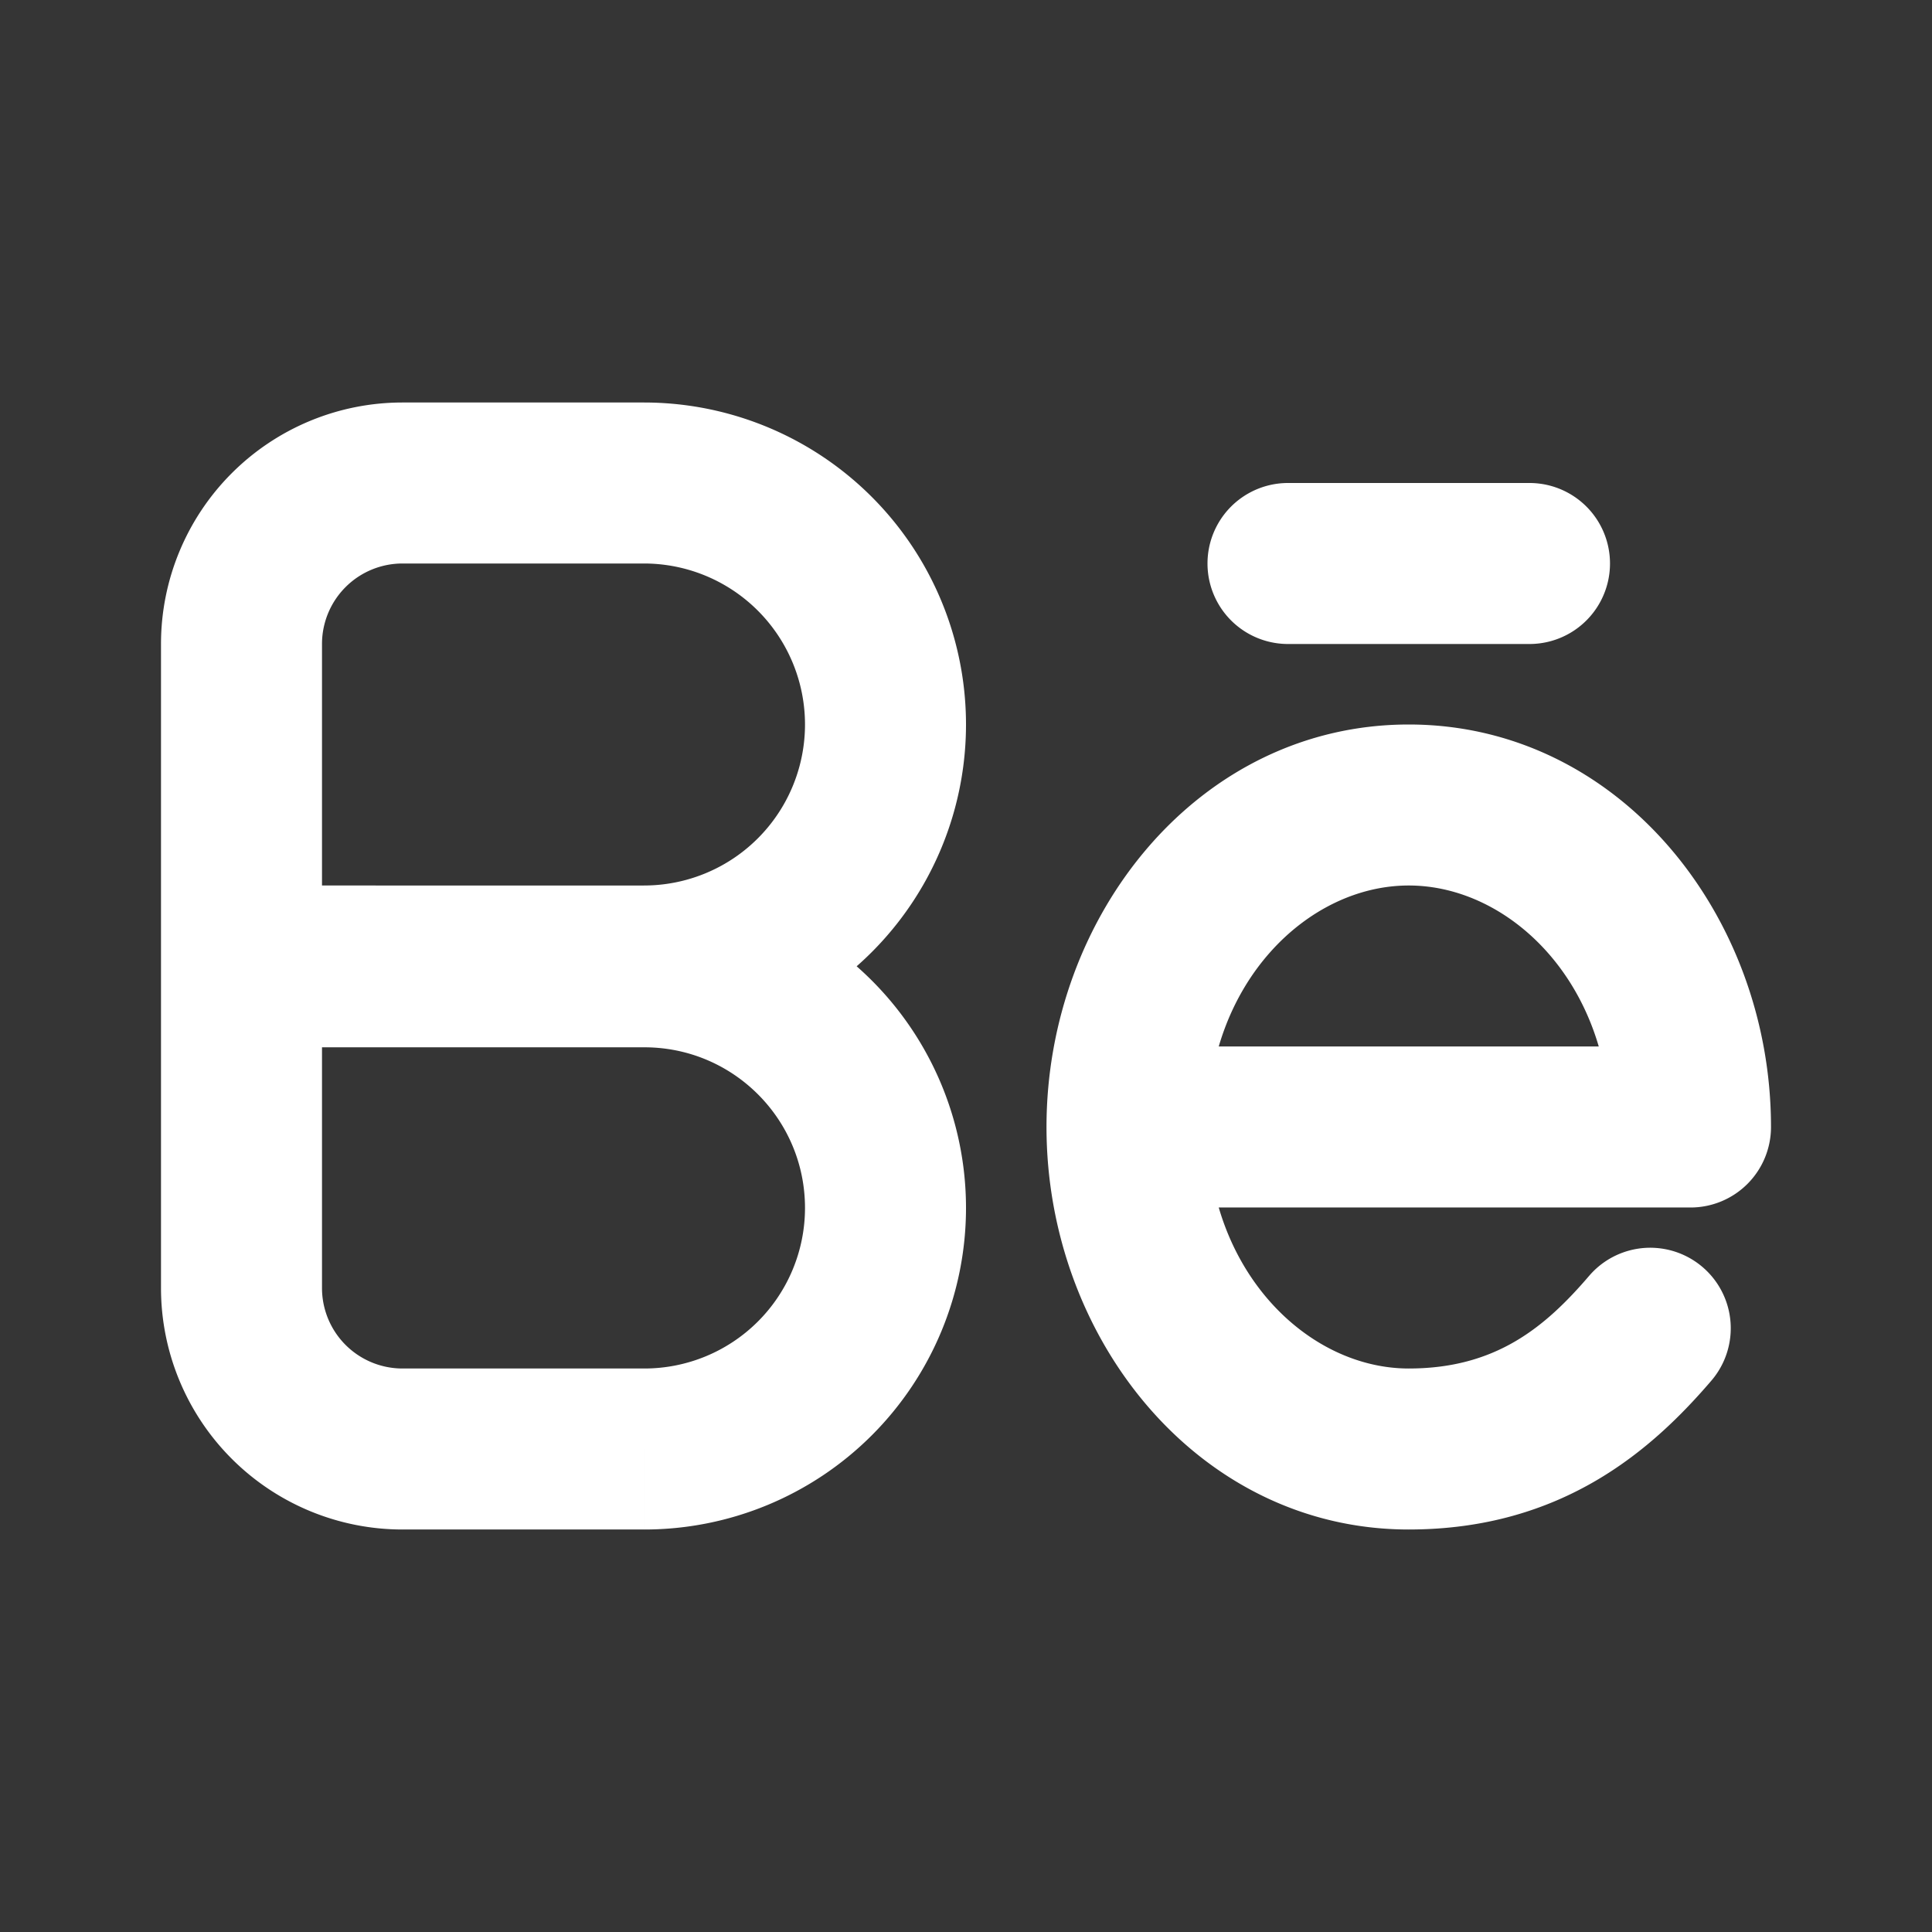 <svg xmlns="http://www.w3.org/2000/svg" width="24" height="24" fill="none"><rect width="100%" height="100%" fill="#333333" stroke="none"/><path fill="#fff" fill-opacity=".01" d="M24 0v24H0V0z"/><path fill="#FFFFFF" d="M3 12H2a1 1 0 0 0 1 1zm0 .01v-1a1 1 0 0 0-1 1zM21 14v1a1 1 0 0 0 1-1zm-6.5-1a1 1 0 1 0 0 2zm6.76 4.15a1 1 0 1 0-1.52-1.3zM16 6a1 1 0 1 0 0 2zm3 2a1 1 0 1 0 0-2zM5 7h3V5H5zm3 4H3v2h5zm-4 1V8H2v4zm-1 1.01h5.005v-2H3zM8.005 17H5v2h3.005zM4 16v-3.99H2V16zm13.5 1c-1.26 0-2.5-1.213-2.5-3h-2c0 2.632 1.893 5 4.5 5zM15 14c0-1.787 1.24-3 2.5-3V9c-2.607 0-4.5 2.368-4.5 5zm2.5-3c1.26 0 2.5 1.213 2.5 3h2c0-2.632-1.893-5-4.5-5zm3.5 2h-6.5v2H21zm-1.26 2.85c-.548.639-1.16 1.15-2.24 1.15v2c1.92 0 3.037-1.007 3.76-1.85zM16 8h3V6h-3zM5 17a1 1 0 0 1-1-1H2a3 3 0 0 0 3 3zm5-8a2 2 0 0 1-2 2v2a4 4 0 0 0 4-4zm0 6.005A1.995 1.995 0 0 1 8.005 17v2A3.995 3.995 0 0 0 12 15.005zM8 7a2 2 0 0 1 2 2h2a4 4 0 0 0-4-4zm.005 6.01c1.102 0 1.995.893 1.995 1.995h2a3.995 3.995 0 0 0-3.995-3.995zM5 5a3 3 0 0 0-3 3h2a1 1 0 0 1 1-1z"/></svg>